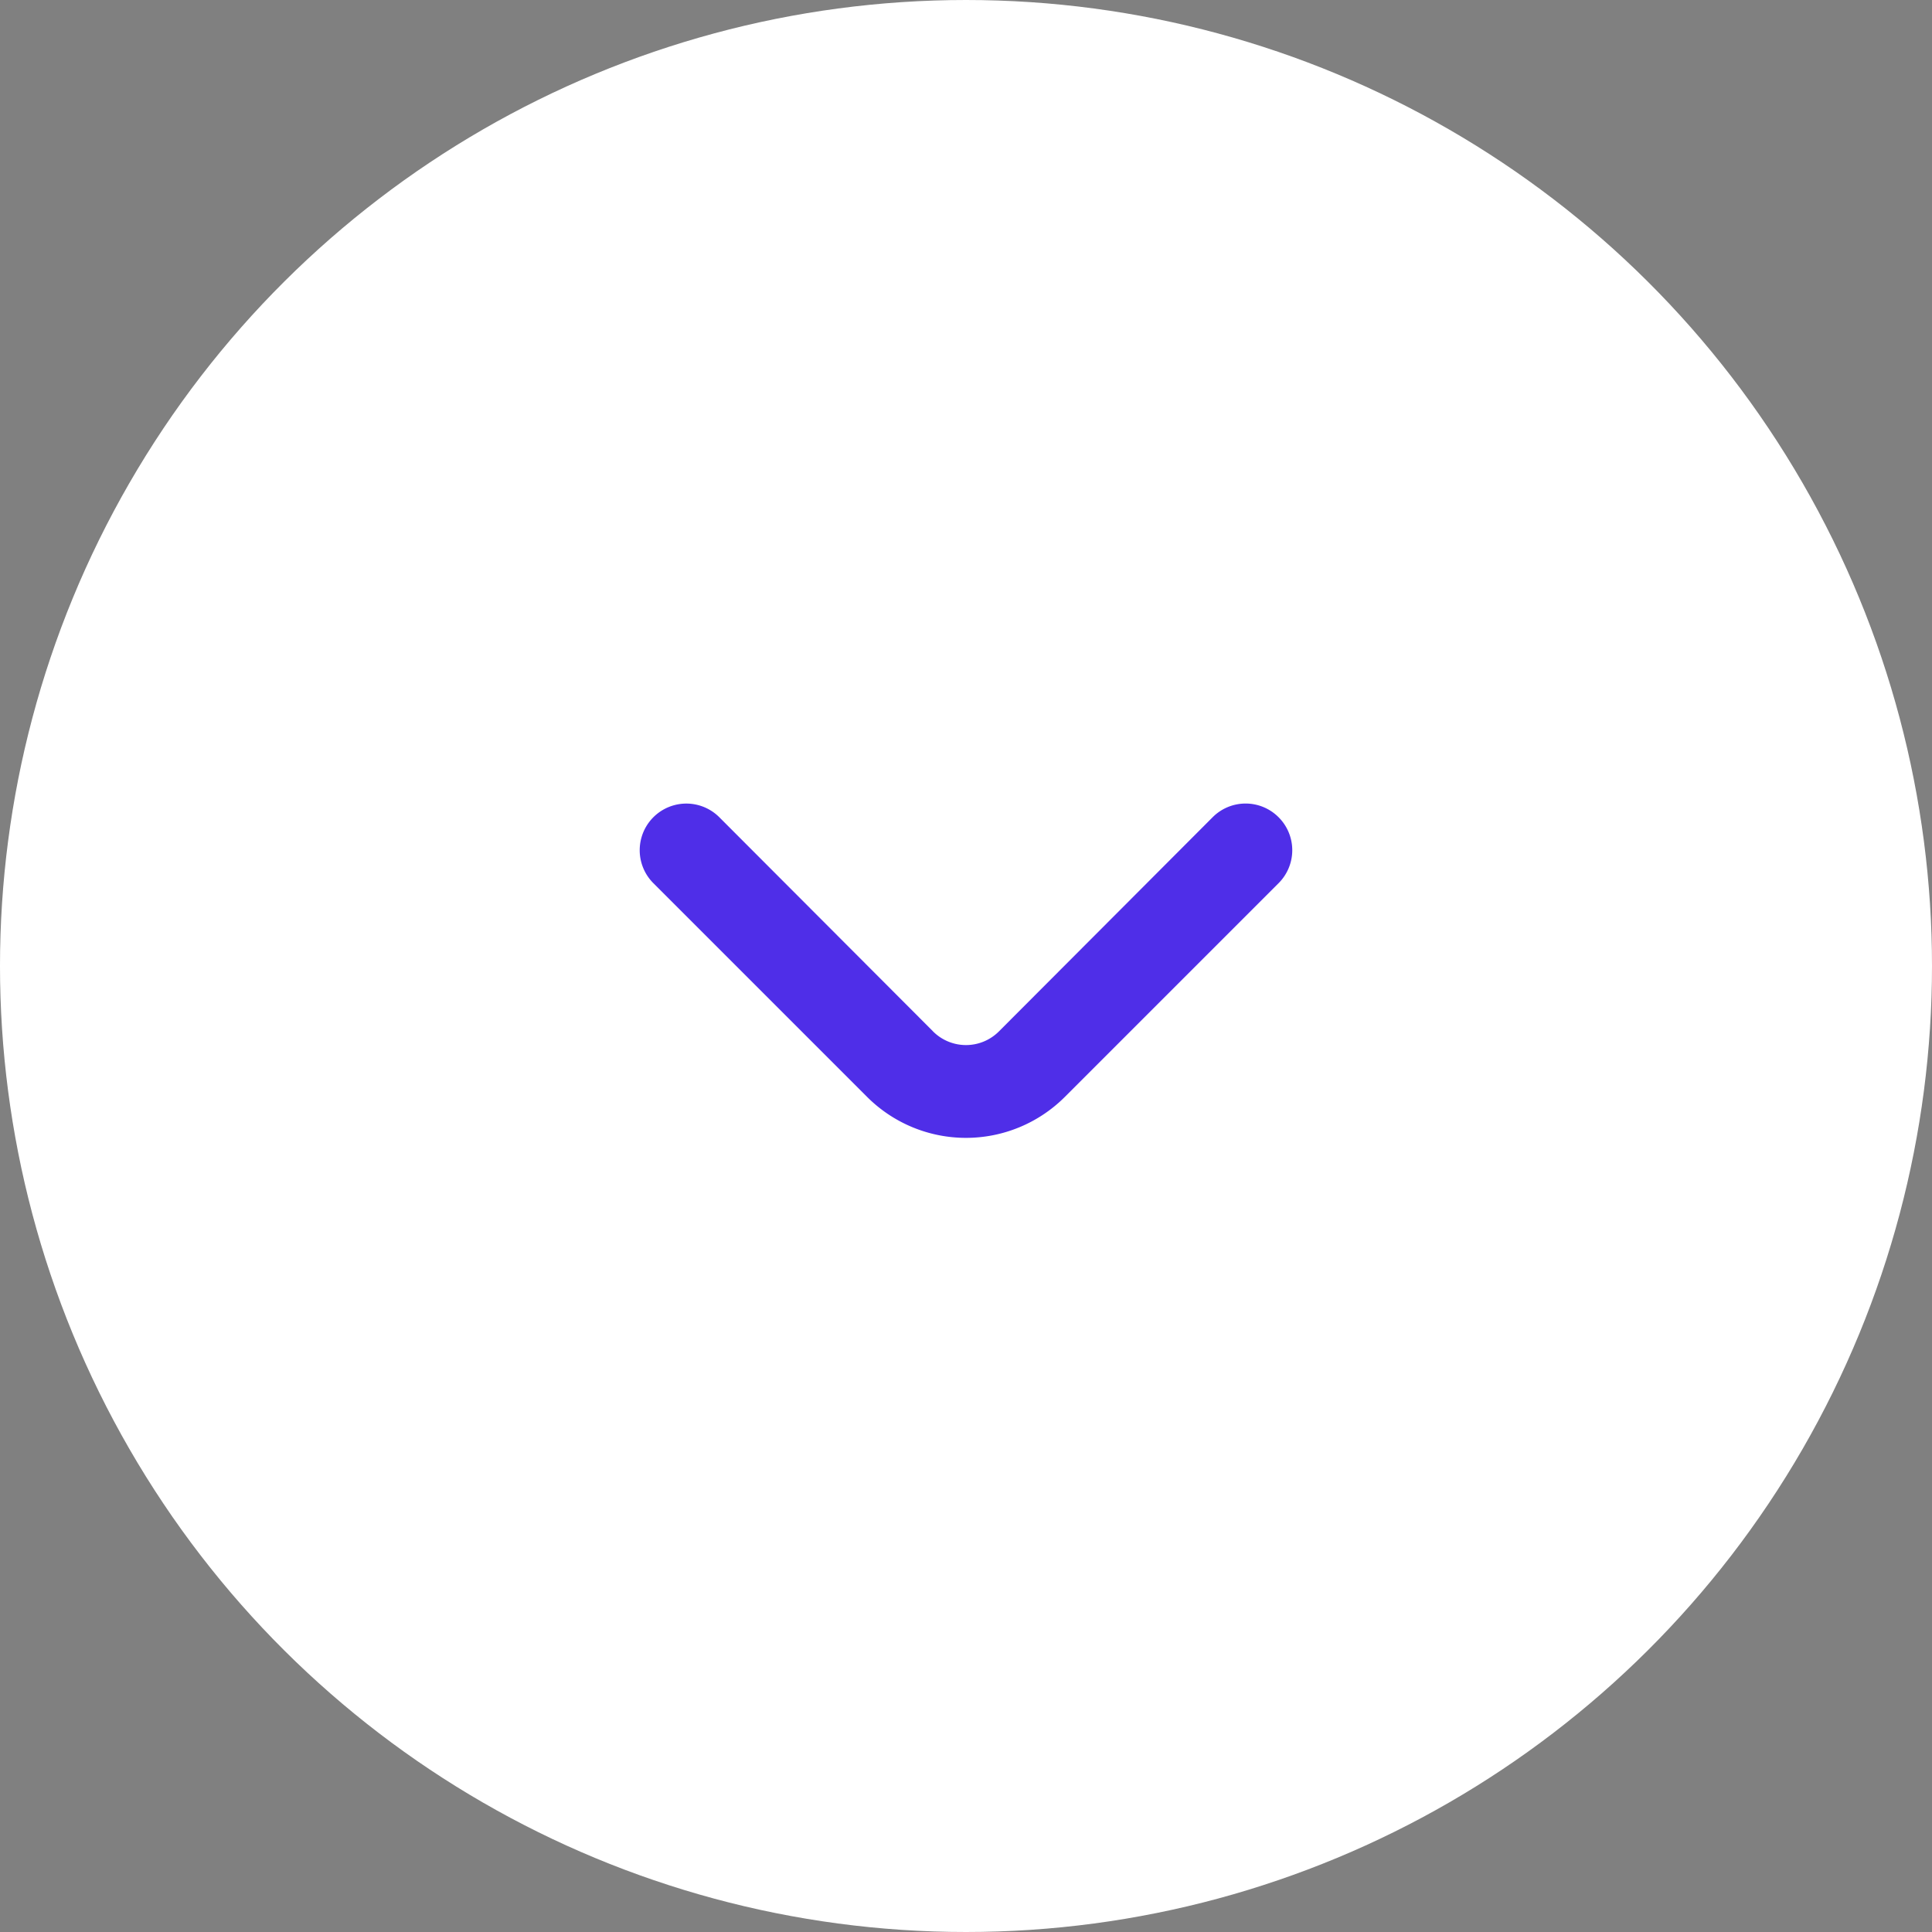 <svg width="38" height="38" fill="none" xmlns="http://www.w3.org/2000/svg"><rect width="100%" height="100%" fill="#808080" stroke="none"/><circle cx="19" cy="19" transform="rotate(90 19 19)" fill="#fff" r="19"/><path d="M18.349 20.284a.916.916 0 0 0 1.301 0l4.199-4.208a.915.915 0 0 1 1.301 0 .916.916 0 0 1 0 1.293l-4.207 4.207a2.75 2.75 0 0 1-3.887 0l-4.207-4.207a.917.917 0 0 1 1.301-1.293l4.199 4.207Z" fill="#4F2EE8"/></svg>